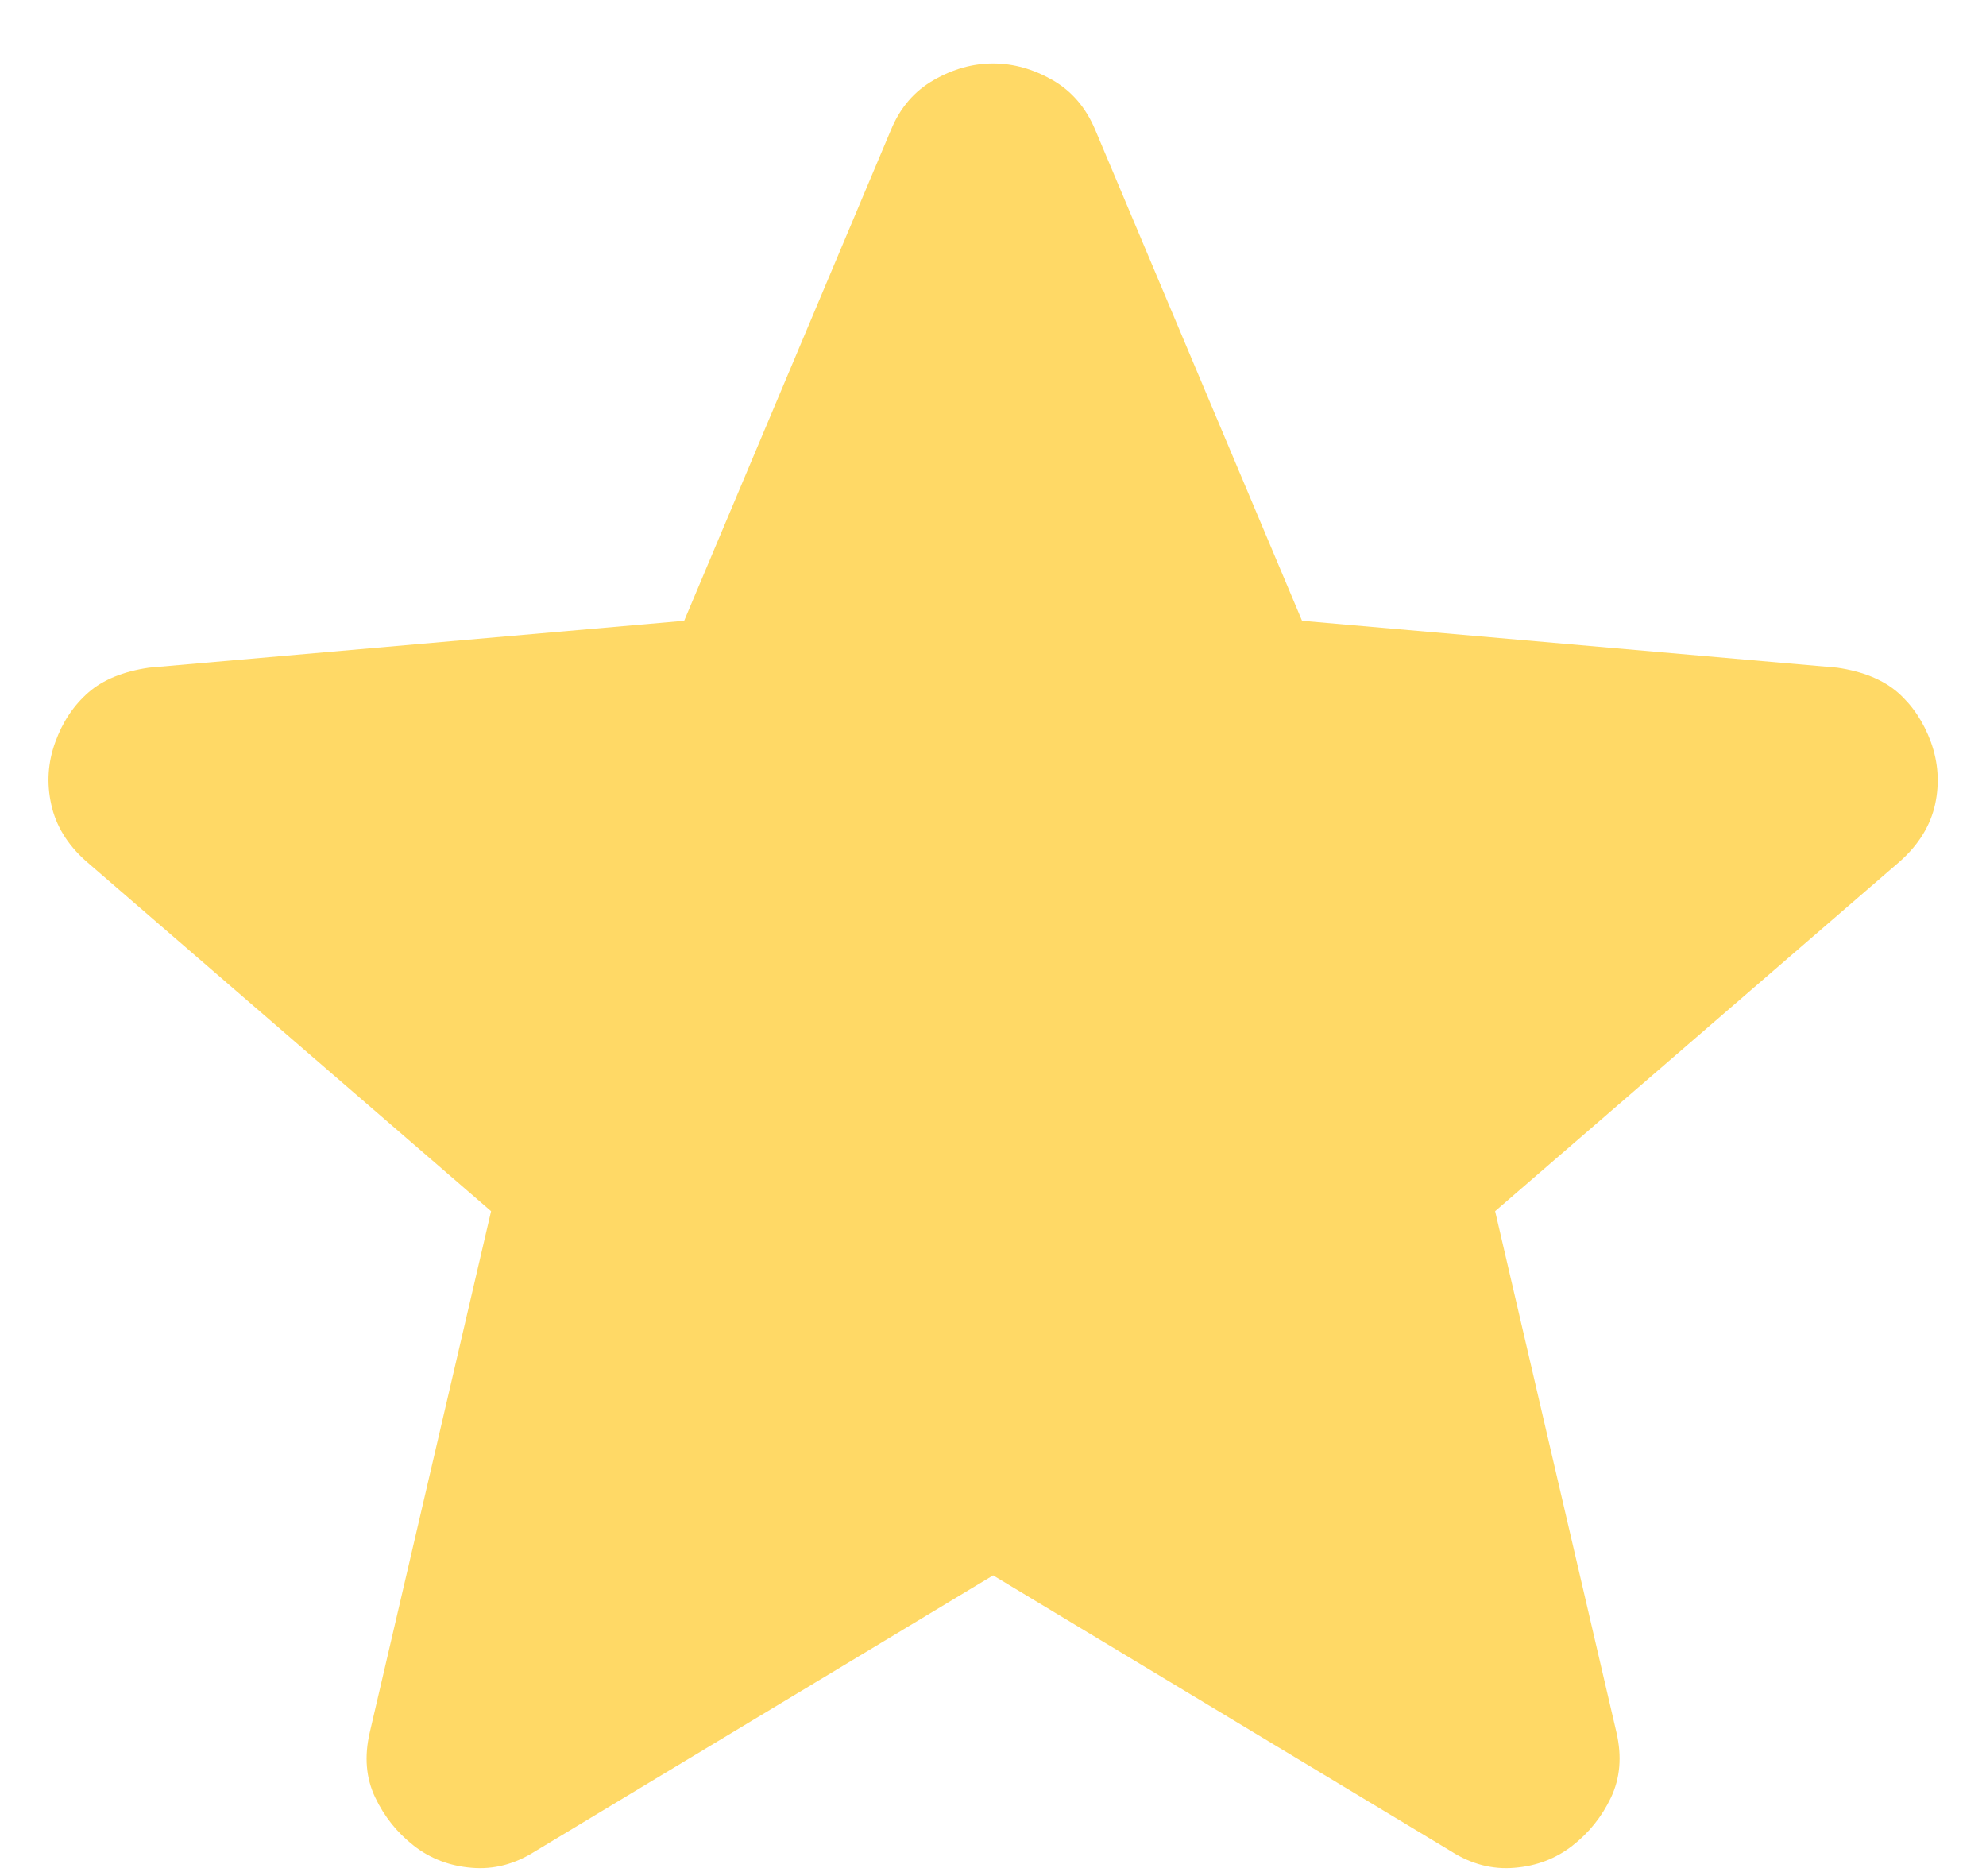 <svg width="18" height="17" viewBox="0 0 18 17" fill="none" xmlns="http://www.w3.org/2000/svg">
<path d="M9.001 14.275L4.851 16.775C4.667 16.892 4.476 16.942 4.276 16.925C4.076 16.909 3.901 16.842 3.751 16.725C3.601 16.608 3.484 16.463 3.401 16.288C3.317 16.113 3.301 15.917 3.351 15.7L4.451 10.975L0.776 7.8C0.609 7.65 0.505 7.479 0.464 7.287C0.422 7.096 0.434 6.909 0.501 6.725C0.567 6.542 0.667 6.392 0.801 6.275C0.934 6.159 1.117 6.084 1.351 6.05L6.201 5.625L8.076 1.175C8.159 0.975 8.288 0.825 8.464 0.725C8.638 0.625 8.817 0.575 9.001 0.575C9.184 0.575 9.363 0.625 9.539 0.725C9.713 0.825 9.842 0.975 9.926 1.175L11.801 5.625L16.651 6.05C16.884 6.084 17.067 6.159 17.201 6.275C17.334 6.392 17.434 6.542 17.501 6.725C17.567 6.909 17.58 7.096 17.539 7.287C17.497 7.479 17.392 7.65 17.226 7.8L13.551 10.975L14.651 15.7C14.701 15.917 14.684 16.113 14.601 16.288C14.518 16.463 14.401 16.608 14.251 16.725C14.101 16.842 13.926 16.909 13.726 16.925C13.526 16.942 13.334 16.892 13.151 16.775L9.001 14.275Z" fill="#FFD966"/>
</svg>
